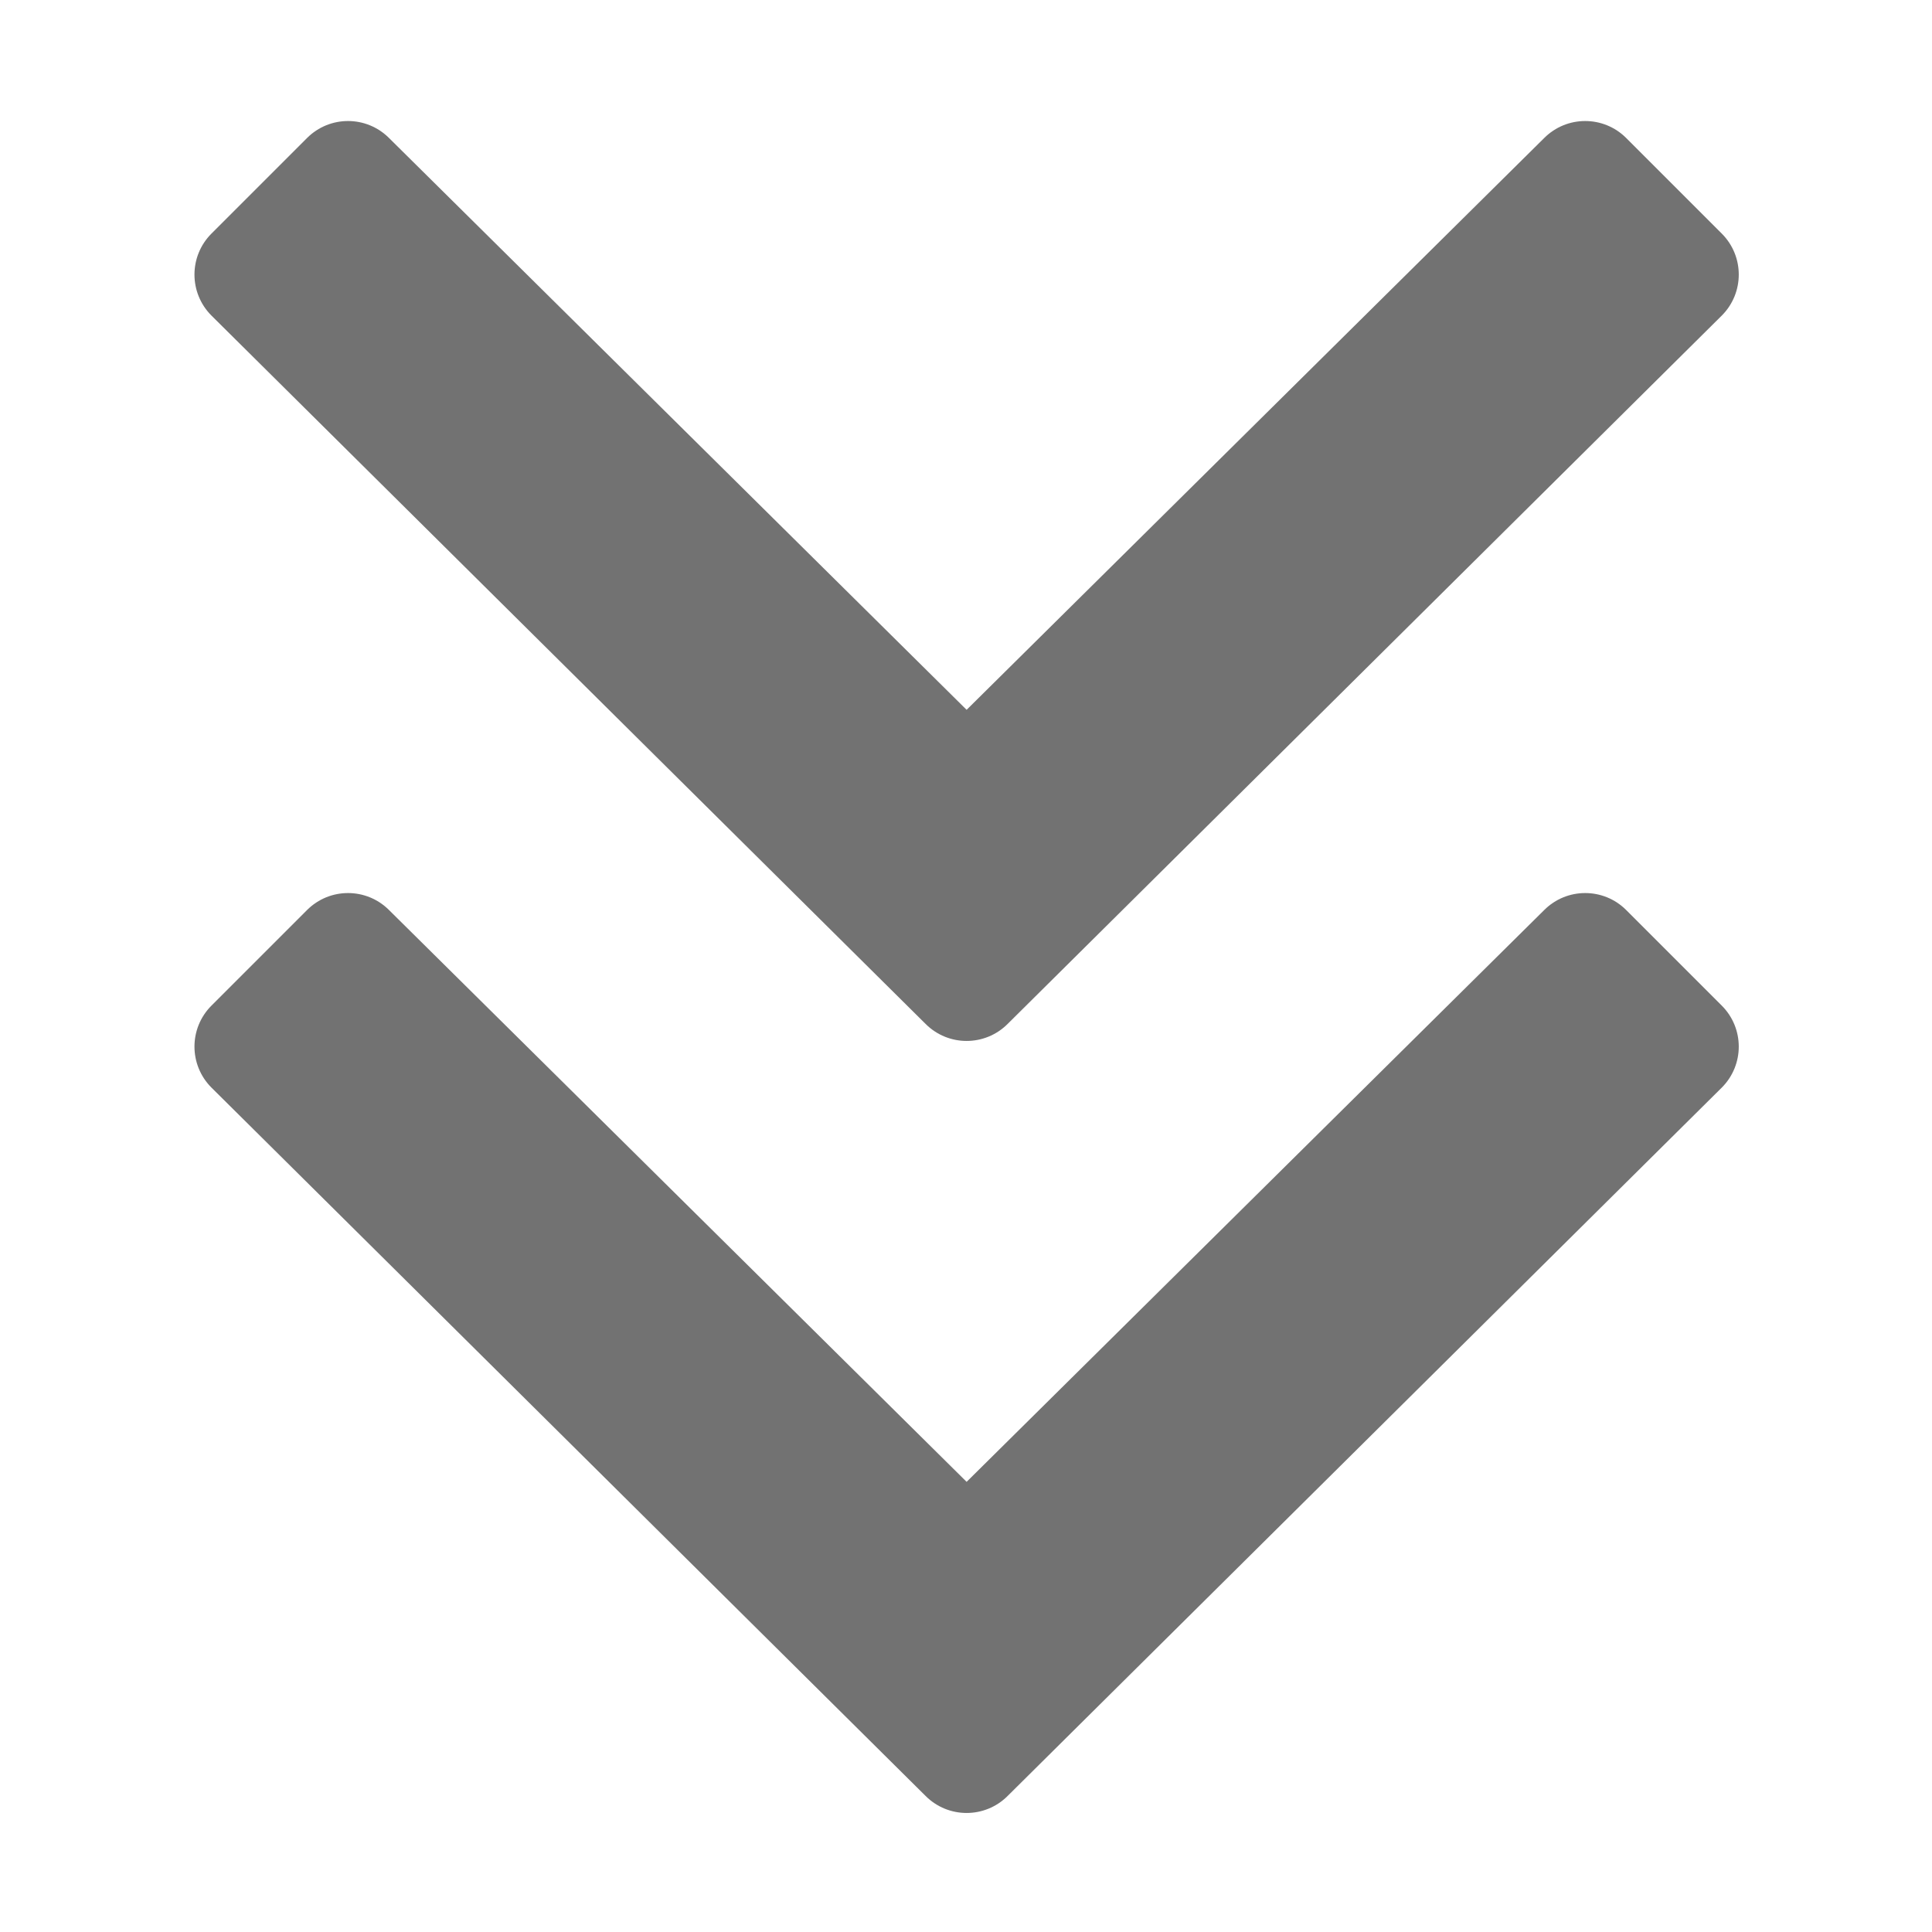 ﻿<?xml version='1.0' encoding='UTF-8'?>
<svg viewBox="-3.223 4.443 32 31.997" xmlns="http://www.w3.org/2000/svg">
  <g transform="matrix(0.999, 0, 0, 0.999, 0, 0)">
    <g transform="matrix(0.08, 0, 0, 0.08, 0, 0)">
      <path d="M151.5, 427.8L3.5, 281C-1.2, 276.3 -1.2, 268.7 3.5, 264L23.3, 244.2C28, 239.5 35.6, 239.5 40.3, 244.2L160, 362.7L279.7, 244.2C284.4, 239.5 292, 239.5 296.7, 244.2L316.5, 264C321.2, 268.7 321.2, 276.3 316.5, 281L168.5, 427.8C163.8, 432.5 156.2, 432.5 151.5, 427.8zM168.5, 267.8L316.5, 121C321.2, 116.3 321.2, 108.7 316.5, 104L296.7, 84.2C292, 79.5 284.4, 79.5 279.7, 84.2L160, 202.7L40.3, 84.2C35.6, 79.5 28, 79.5 23.3, 84.2L3.5, 104C-1.2, 108.7 -1.2, 116.3 3.5, 121L151.5, 267.8C156.2, 272.5 163.8, 272.5 168.5, 267.8z" fill="#727272" fill-opacity="1" class="Black" />
    </g>
  </g>
</svg>
